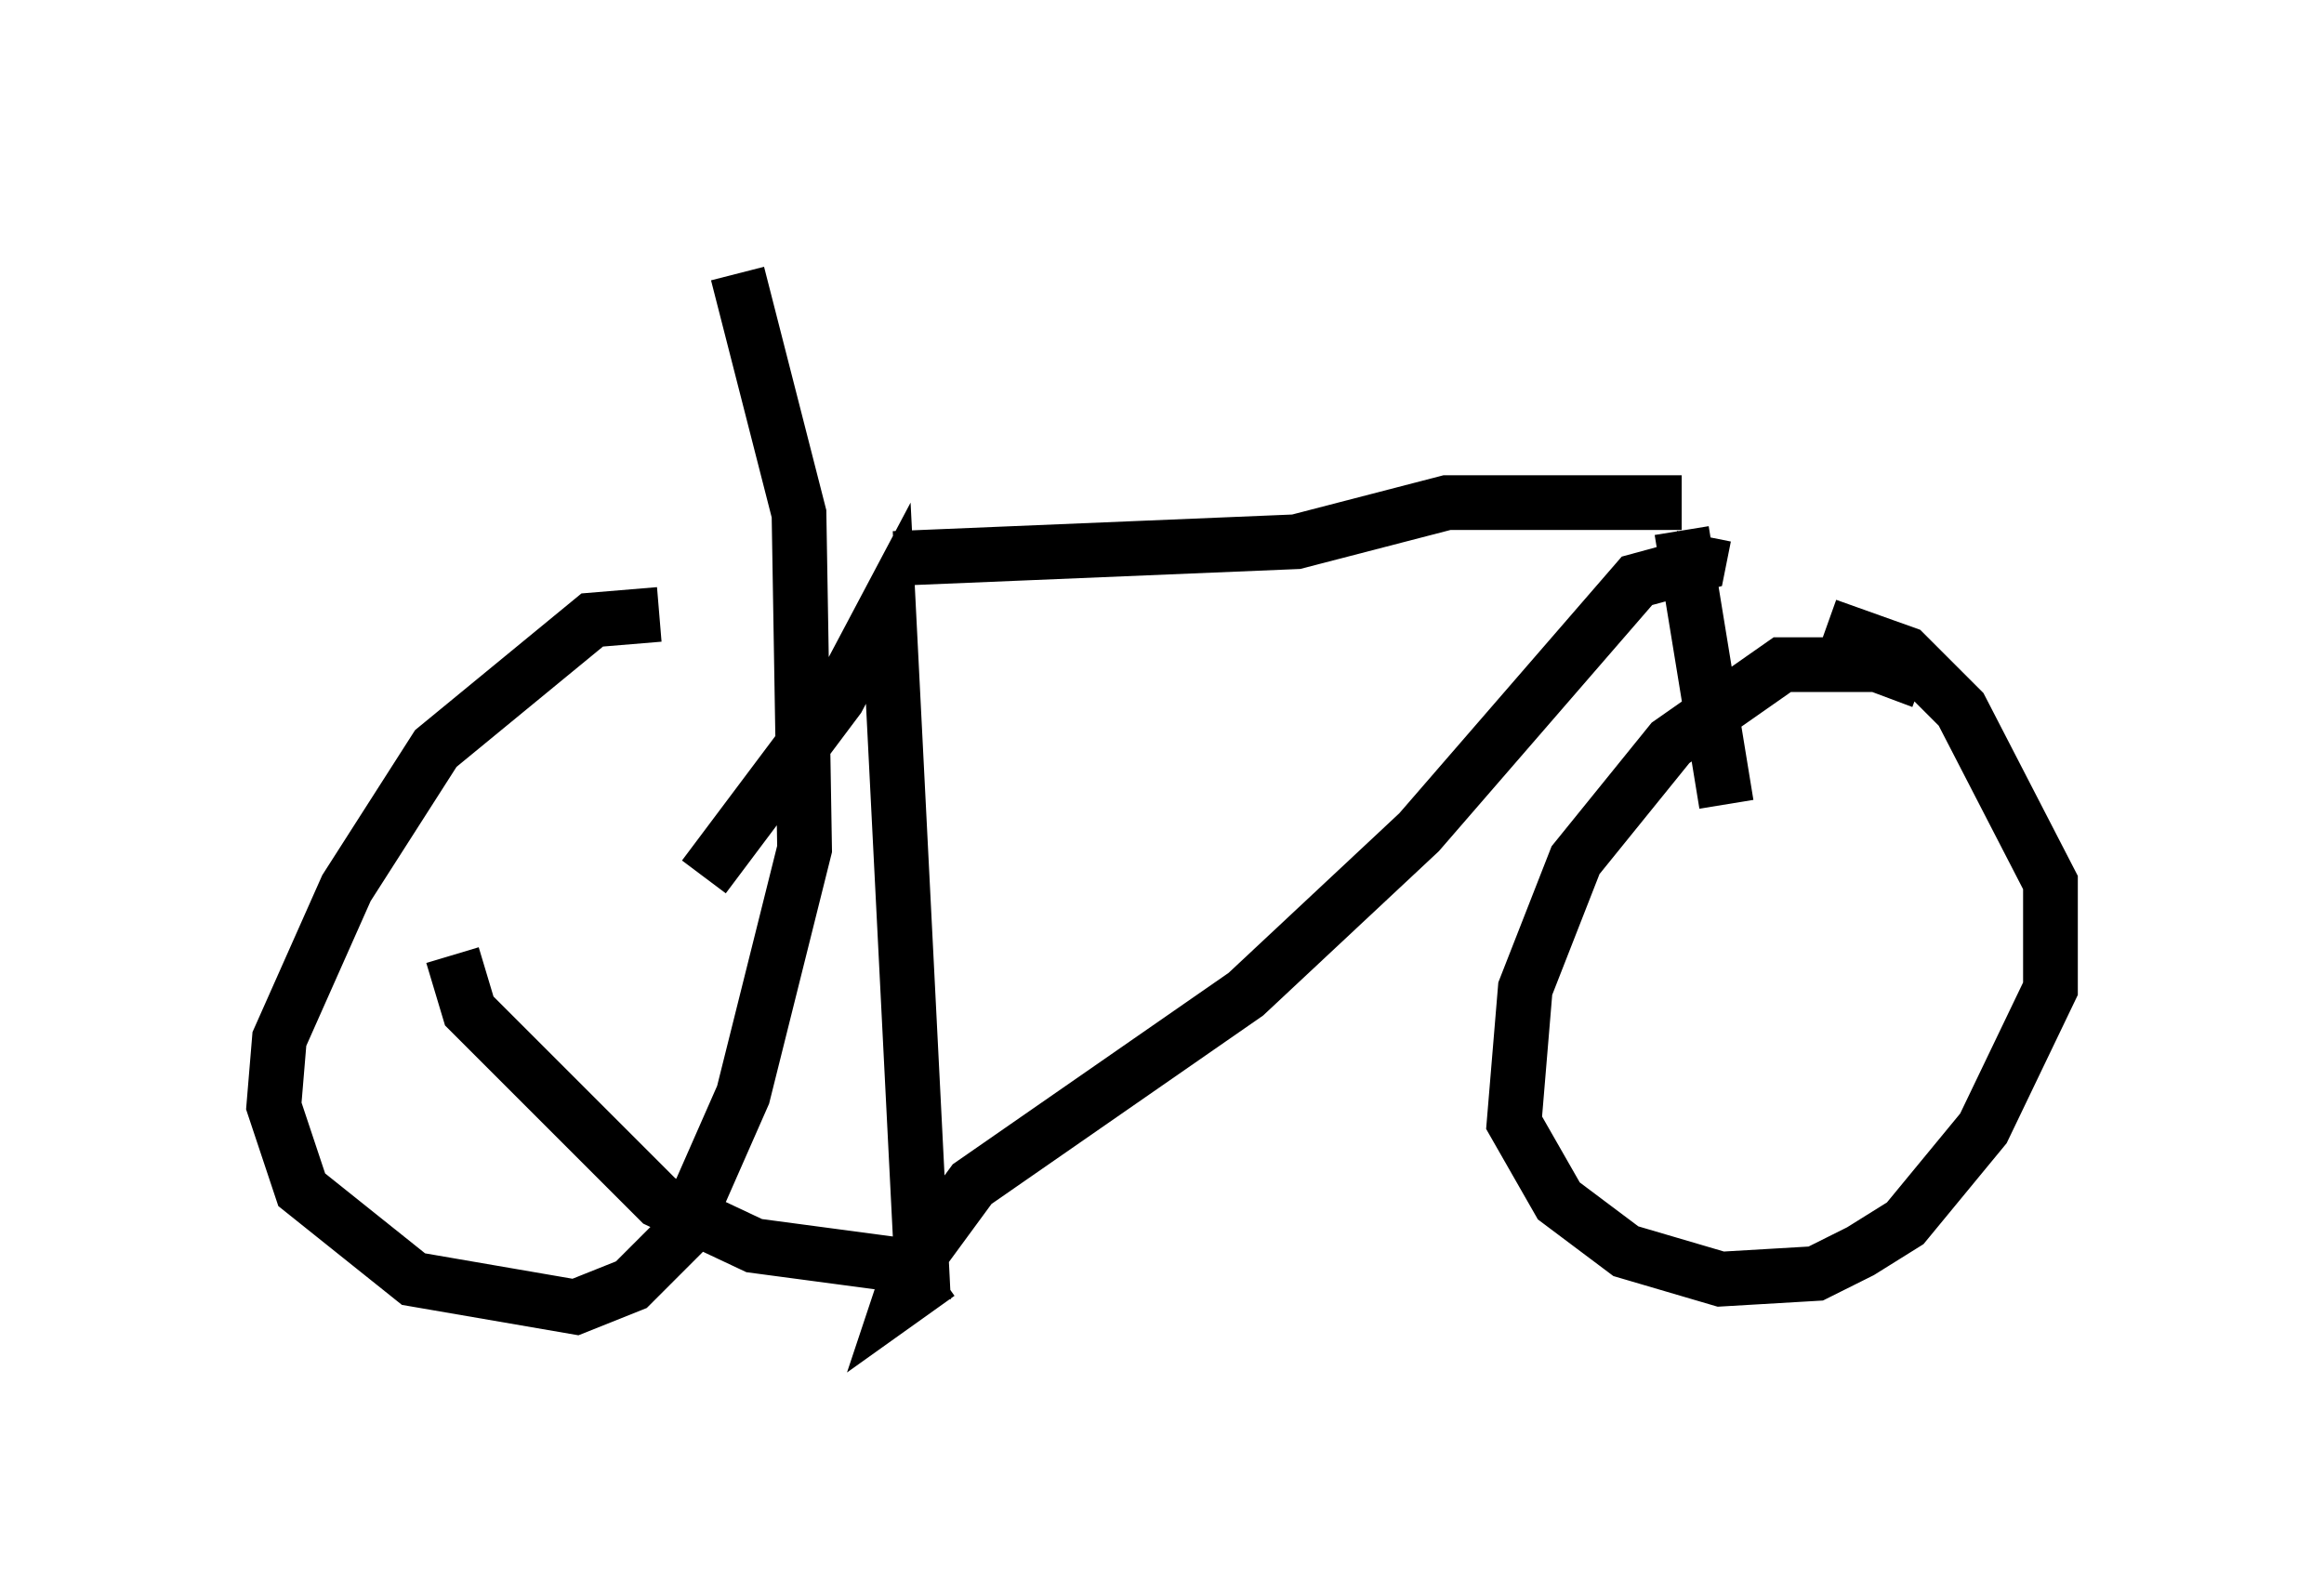 <?xml version="1.0" encoding="utf-8" ?>
<svg baseProfile="full" height="28.886" version="1.1" width="42.463" xmlns="http://www.w3.org/2000/svg" xmlns:ev="http://www.w3.org/2001/xml-events" xmlns:xlink="http://www.w3.org/1999/xlink"><defs /><rect fill="white" height="28.886" width="42.463" x="0" y="0" /><path d="M9.594, 18.475 m3.267, -2.45 l2.45, -3.267 0.919, -1.735 l0.613, 12.148 -3.063, -0.408 l-1.735, -0.817 -3.471, -3.471 l-0.306, -1.021 m8.065, -7.248 l7.35, -0.306 2.756, -0.715 l4.288, 0.0 m0.408, 0.613 l-0.102, 0.51 -1.123, 0.306 l-3.981, 4.594 -3.165, 2.96 l-5.002, 3.471 -1.123, 1.531 l-0.204, 0.613 0.715, -0.51 m13.577, -13.577 l0.817, 5.002 m3.573, -2.246 l-0.817, -0.306 -1.735, 0.0 l-2.042, 1.429 -1.735, 2.144 l-0.919, 2.348 -0.204, 2.45 l0.817, 1.429 1.225, 0.919 l1.735, 0.51 1.735, -0.102 l0.817, -0.408 0.817, -0.51 l1.429, -1.735 1.225, -2.552 l0.0, -1.94 -1.633, -3.165 l-1.021, -1.021 -1.429, -0.51 m-21.336, -0.204 l-1.225, 0.102 -2.858, 2.348 l-1.633, 2.552 -1.225, 2.756 l-0.102, 1.225 0.51, 1.531 l2.042, 1.633 2.96, 0.51 l1.021, -0.408 0.919, -0.919 l1.123, -2.552 1.123, -4.492 l-0.102, -6.125 -1.123, -4.39 " fill="none" stroke="black" stroke-width="1" /></svg>